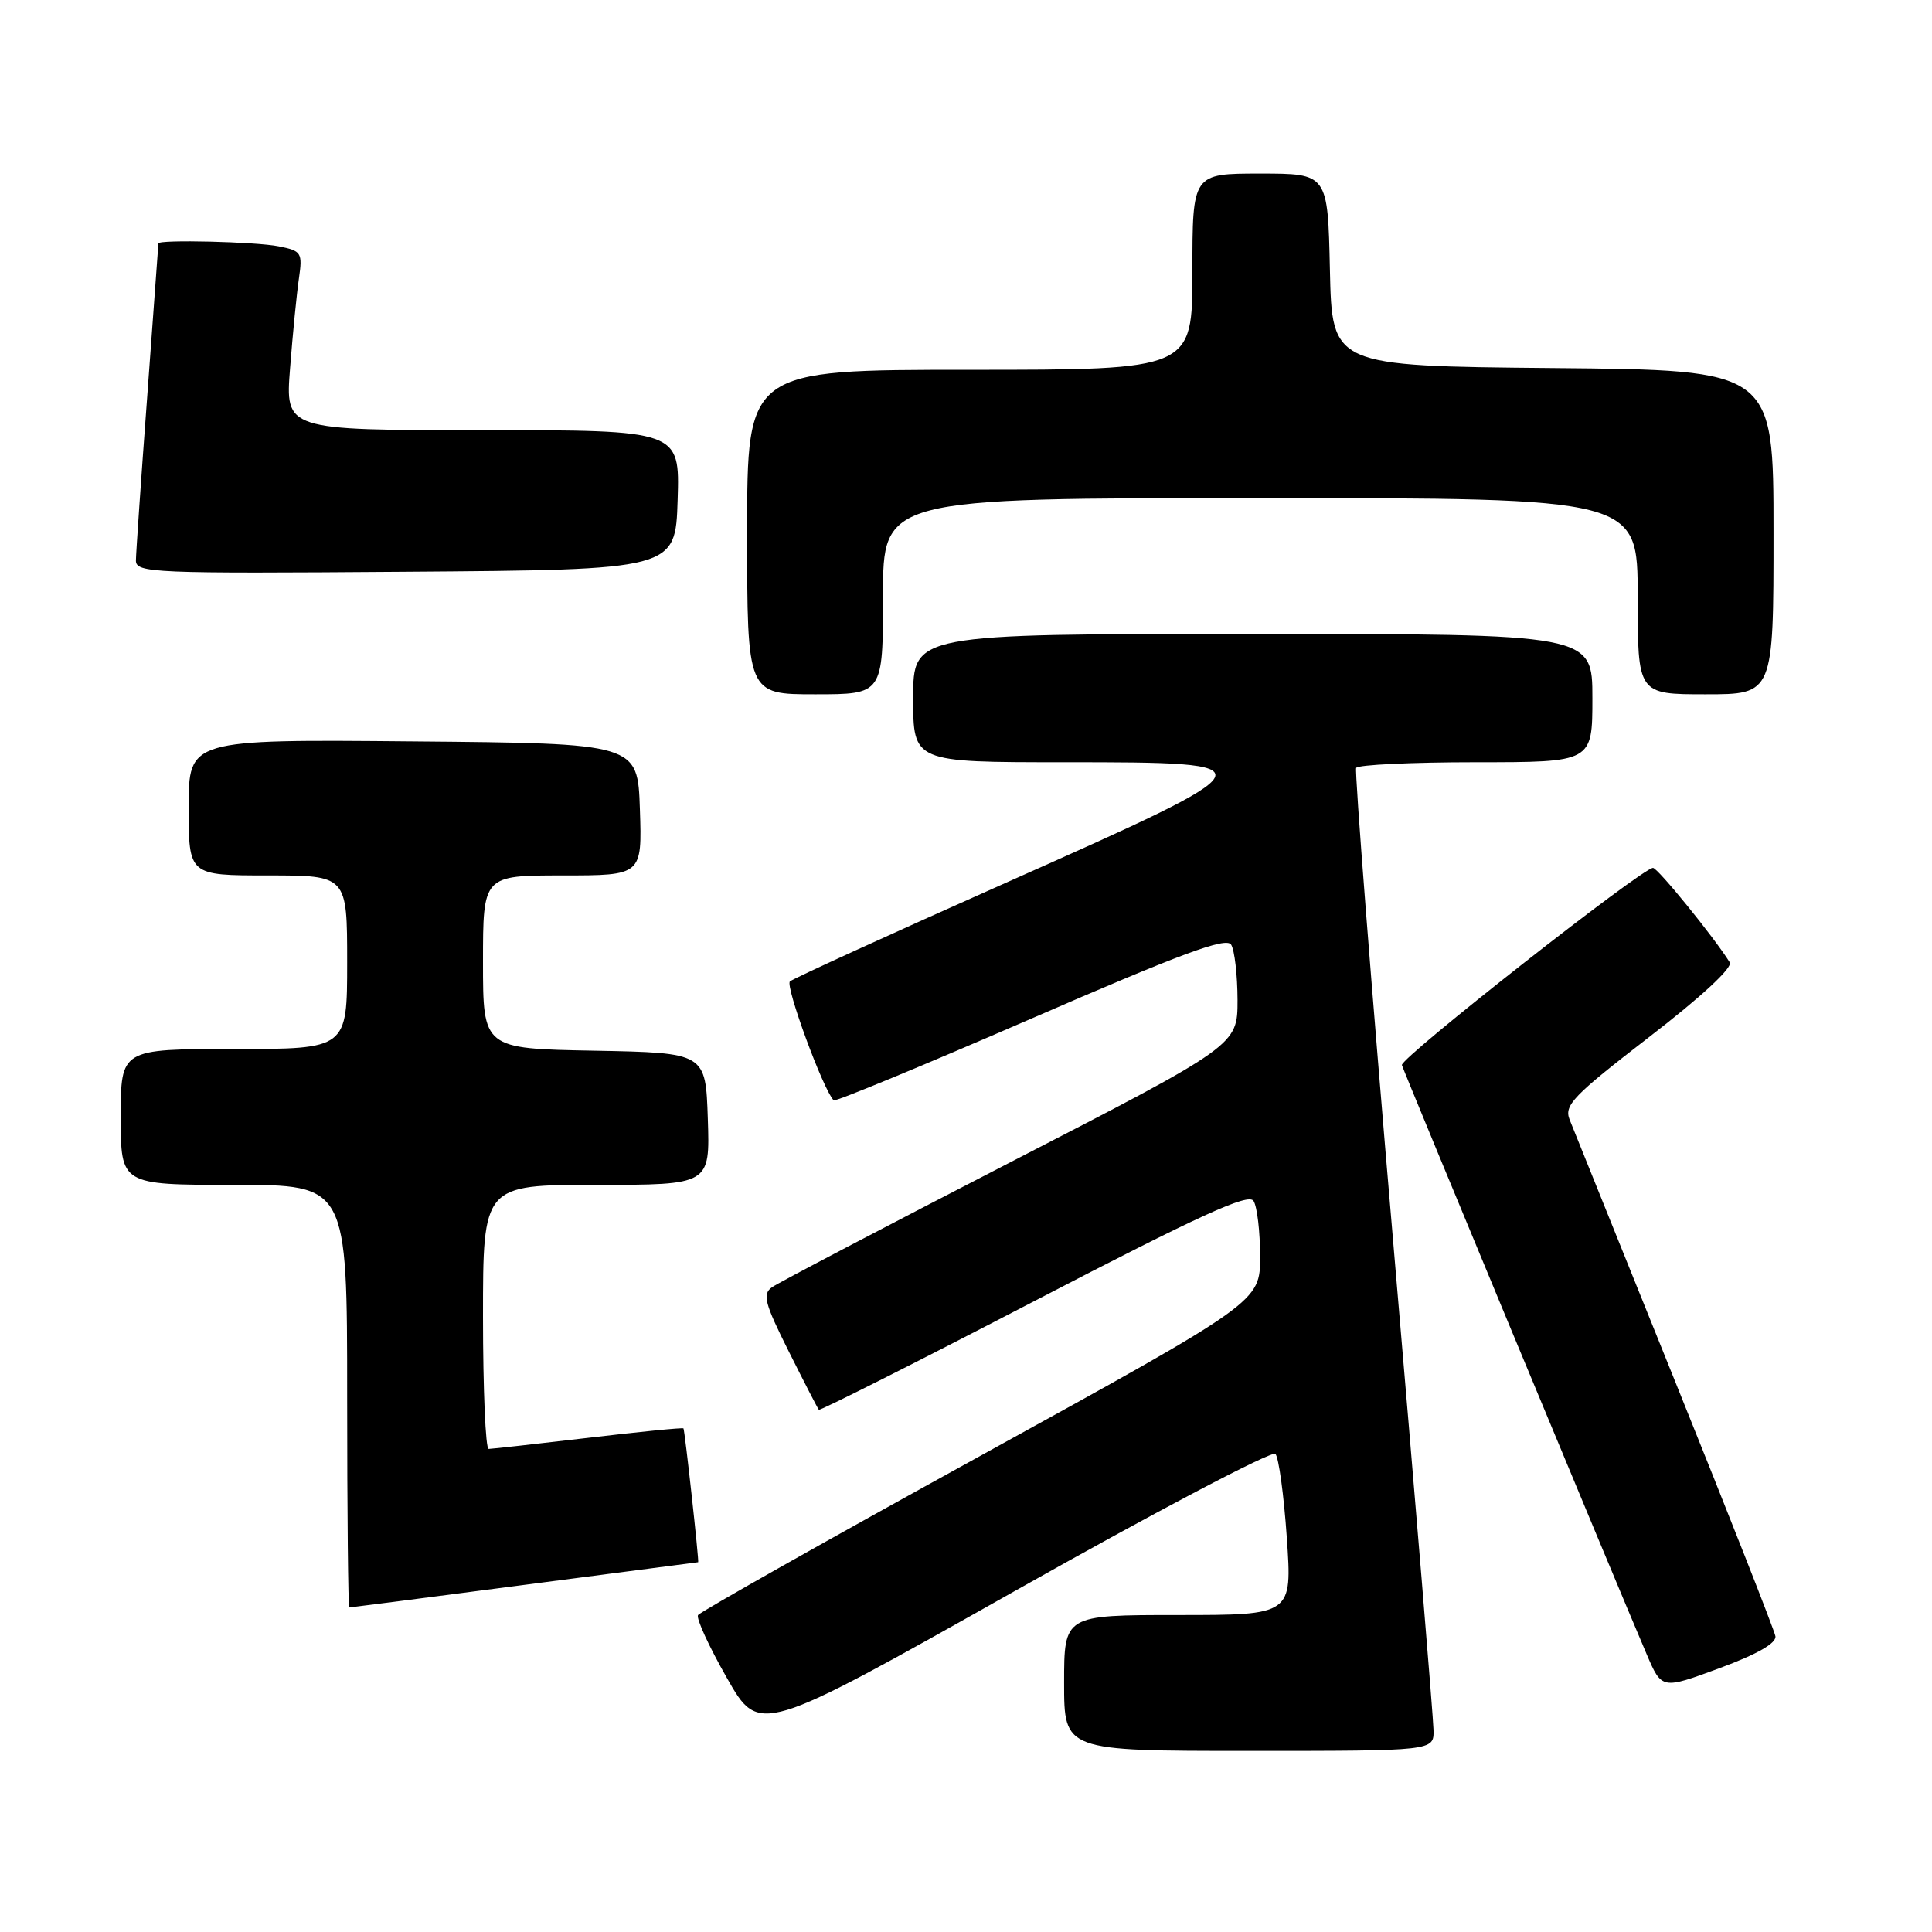 <?xml version="1.0" encoding="UTF-8" standalone="no"?>
<!DOCTYPE svg PUBLIC "-//W3C//DTD SVG 1.1//EN" "http://www.w3.org/Graphics/SVG/1.1/DTD/svg11.dtd" >
<svg xmlns="http://www.w3.org/2000/svg" xmlns:xlink="http://www.w3.org/1999/xlink" version="1.1" viewBox="0 0 256 256">
 <g >
 <path fill="currentColor"
d=" M 189.95 229.25 C 189.93 227.74 187.52 198.60 184.60 164.50 C 181.68 130.40 179.48 102.16 179.70 101.75 C 179.93 101.34 187.07 101.00 195.56 101.00 C 211.00 101.00 211.00 101.00 211.00 92.50 C 211.00 84.00 211.00 84.00 166.00 84.00 C 121.00 84.00 121.00 84.00 121.00 92.50 C 121.00 101.00 121.00 101.00 141.00 101.00 C 168.94 101.00 168.87 101.14 133.25 116.99 C 117.99 123.78 105.13 129.65 104.67 130.04 C 104.01 130.61 109.08 144.42 110.47 145.80 C 110.68 146.01 122.42 141.15 136.57 135.01 C 156.54 126.33 162.47 124.14 163.13 125.17 C 163.59 125.90 163.97 129.20 163.98 132.50 C 163.98 138.50 163.98 138.50 133.89 154.00 C 117.34 162.53 103.12 169.98 102.30 170.56 C 101.00 171.48 101.30 172.65 104.51 179.06 C 106.56 183.15 108.35 186.63 108.50 186.80 C 108.64 186.96 121.47 180.50 137.00 172.43 C 159.09 160.96 165.43 158.06 166.10 159.13 C 166.58 159.88 166.97 163.20 166.97 166.50 C 166.97 172.50 166.97 172.50 129.97 192.87 C 109.62 204.07 92.76 213.59 92.49 214.01 C 92.23 214.44 93.95 218.19 96.32 222.34 C 100.62 229.89 100.62 229.89 134.41 210.85 C 152.99 200.37 168.56 192.18 169.00 192.65 C 169.44 193.12 170.12 198.11 170.51 203.75 C 171.22 214.00 171.22 214.00 156.11 214.00 C 141.00 214.00 141.00 214.00 141.00 223.00 C 141.00 232.00 141.00 232.00 165.50 232.00 C 190.00 232.00 190.00 232.00 189.95 229.25 Z  M 235.25 216.80 C 235.11 216.02 229.12 200.79 221.92 182.94 C 214.73 165.10 208.46 149.53 207.98 148.35 C 207.23 146.45 208.43 145.20 218.51 137.42 C 225.43 132.09 229.63 128.20 229.20 127.52 C 227.12 124.19 219.66 115.00 219.03 115.00 C 217.61 115.00 185.50 140.21 185.76 141.13 C 186.00 142.00 213.88 209.10 218.19 219.19 C 220.19 223.87 220.19 223.87 227.85 221.04 C 232.88 219.18 235.41 217.72 235.25 216.80 Z  M 69.50 210.00 C 82.11 208.35 92.47 207.00 92.51 207.00 C 92.66 207.00 90.74 189.49 90.56 189.27 C 90.46 189.15 84.78 189.71 77.94 190.52 C 71.10 191.32 65.16 191.99 64.75 191.99 C 64.34 192.00 64.00 184.12 64.00 174.50 C 64.00 157.00 64.00 157.00 79.04 157.00 C 94.08 157.00 94.08 157.00 93.79 148.25 C 93.50 139.50 93.50 139.50 78.75 139.22 C 64.00 138.95 64.00 138.95 64.00 127.47 C 64.00 116.00 64.00 116.00 74.54 116.00 C 85.08 116.00 85.08 116.00 84.79 107.25 C 84.50 98.50 84.50 98.50 54.75 98.24 C 25.00 97.97 25.00 97.97 25.00 106.99 C 25.00 116.00 25.00 116.00 35.50 116.00 C 46.00 116.00 46.00 116.00 46.00 127.50 C 46.00 139.00 46.00 139.00 31.00 139.00 C 16.00 139.00 16.00 139.00 16.00 148.00 C 16.00 157.00 16.00 157.00 31.00 157.00 C 46.00 157.00 46.00 157.00 46.00 185.00 C 46.00 200.40 46.13 213.00 46.28 213.00 C 46.44 213.00 56.89 211.65 69.50 210.00 Z  M 117.00 79.00 C 117.00 66.00 117.00 66.00 167.00 66.00 C 217.00 66.00 217.00 66.00 217.00 79.00 C 217.00 92.00 217.00 92.00 226.00 92.00 C 235.00 92.00 235.00 92.00 235.00 70.52 C 235.00 49.03 235.00 49.03 205.75 48.77 C 176.50 48.50 176.50 48.50 176.22 35.75 C 175.94 23.00 175.94 23.00 166.97 23.00 C 158.00 23.00 158.00 23.00 158.00 36.00 C 158.00 49.00 158.00 49.00 128.50 49.00 C 99.00 49.00 99.00 49.00 99.00 70.50 C 99.00 92.00 99.00 92.00 108.00 92.00 C 117.00 92.00 117.00 92.00 117.00 79.00 Z  M 89.79 66.25 C 90.08 57.00 90.08 57.00 63.93 57.00 C 37.79 57.00 37.79 57.00 38.44 48.75 C 38.79 44.21 39.32 38.87 39.61 36.89 C 40.10 33.48 39.95 33.24 36.94 32.64 C 33.91 32.03 21.01 31.72 20.99 32.25 C 20.99 32.39 20.32 41.50 19.51 52.50 C 18.69 63.50 18.02 73.29 18.01 74.26 C 18.00 75.92 20.17 76.01 53.75 75.76 C 89.50 75.50 89.50 75.50 89.79 66.25 Z "/>
</g>
</svg>